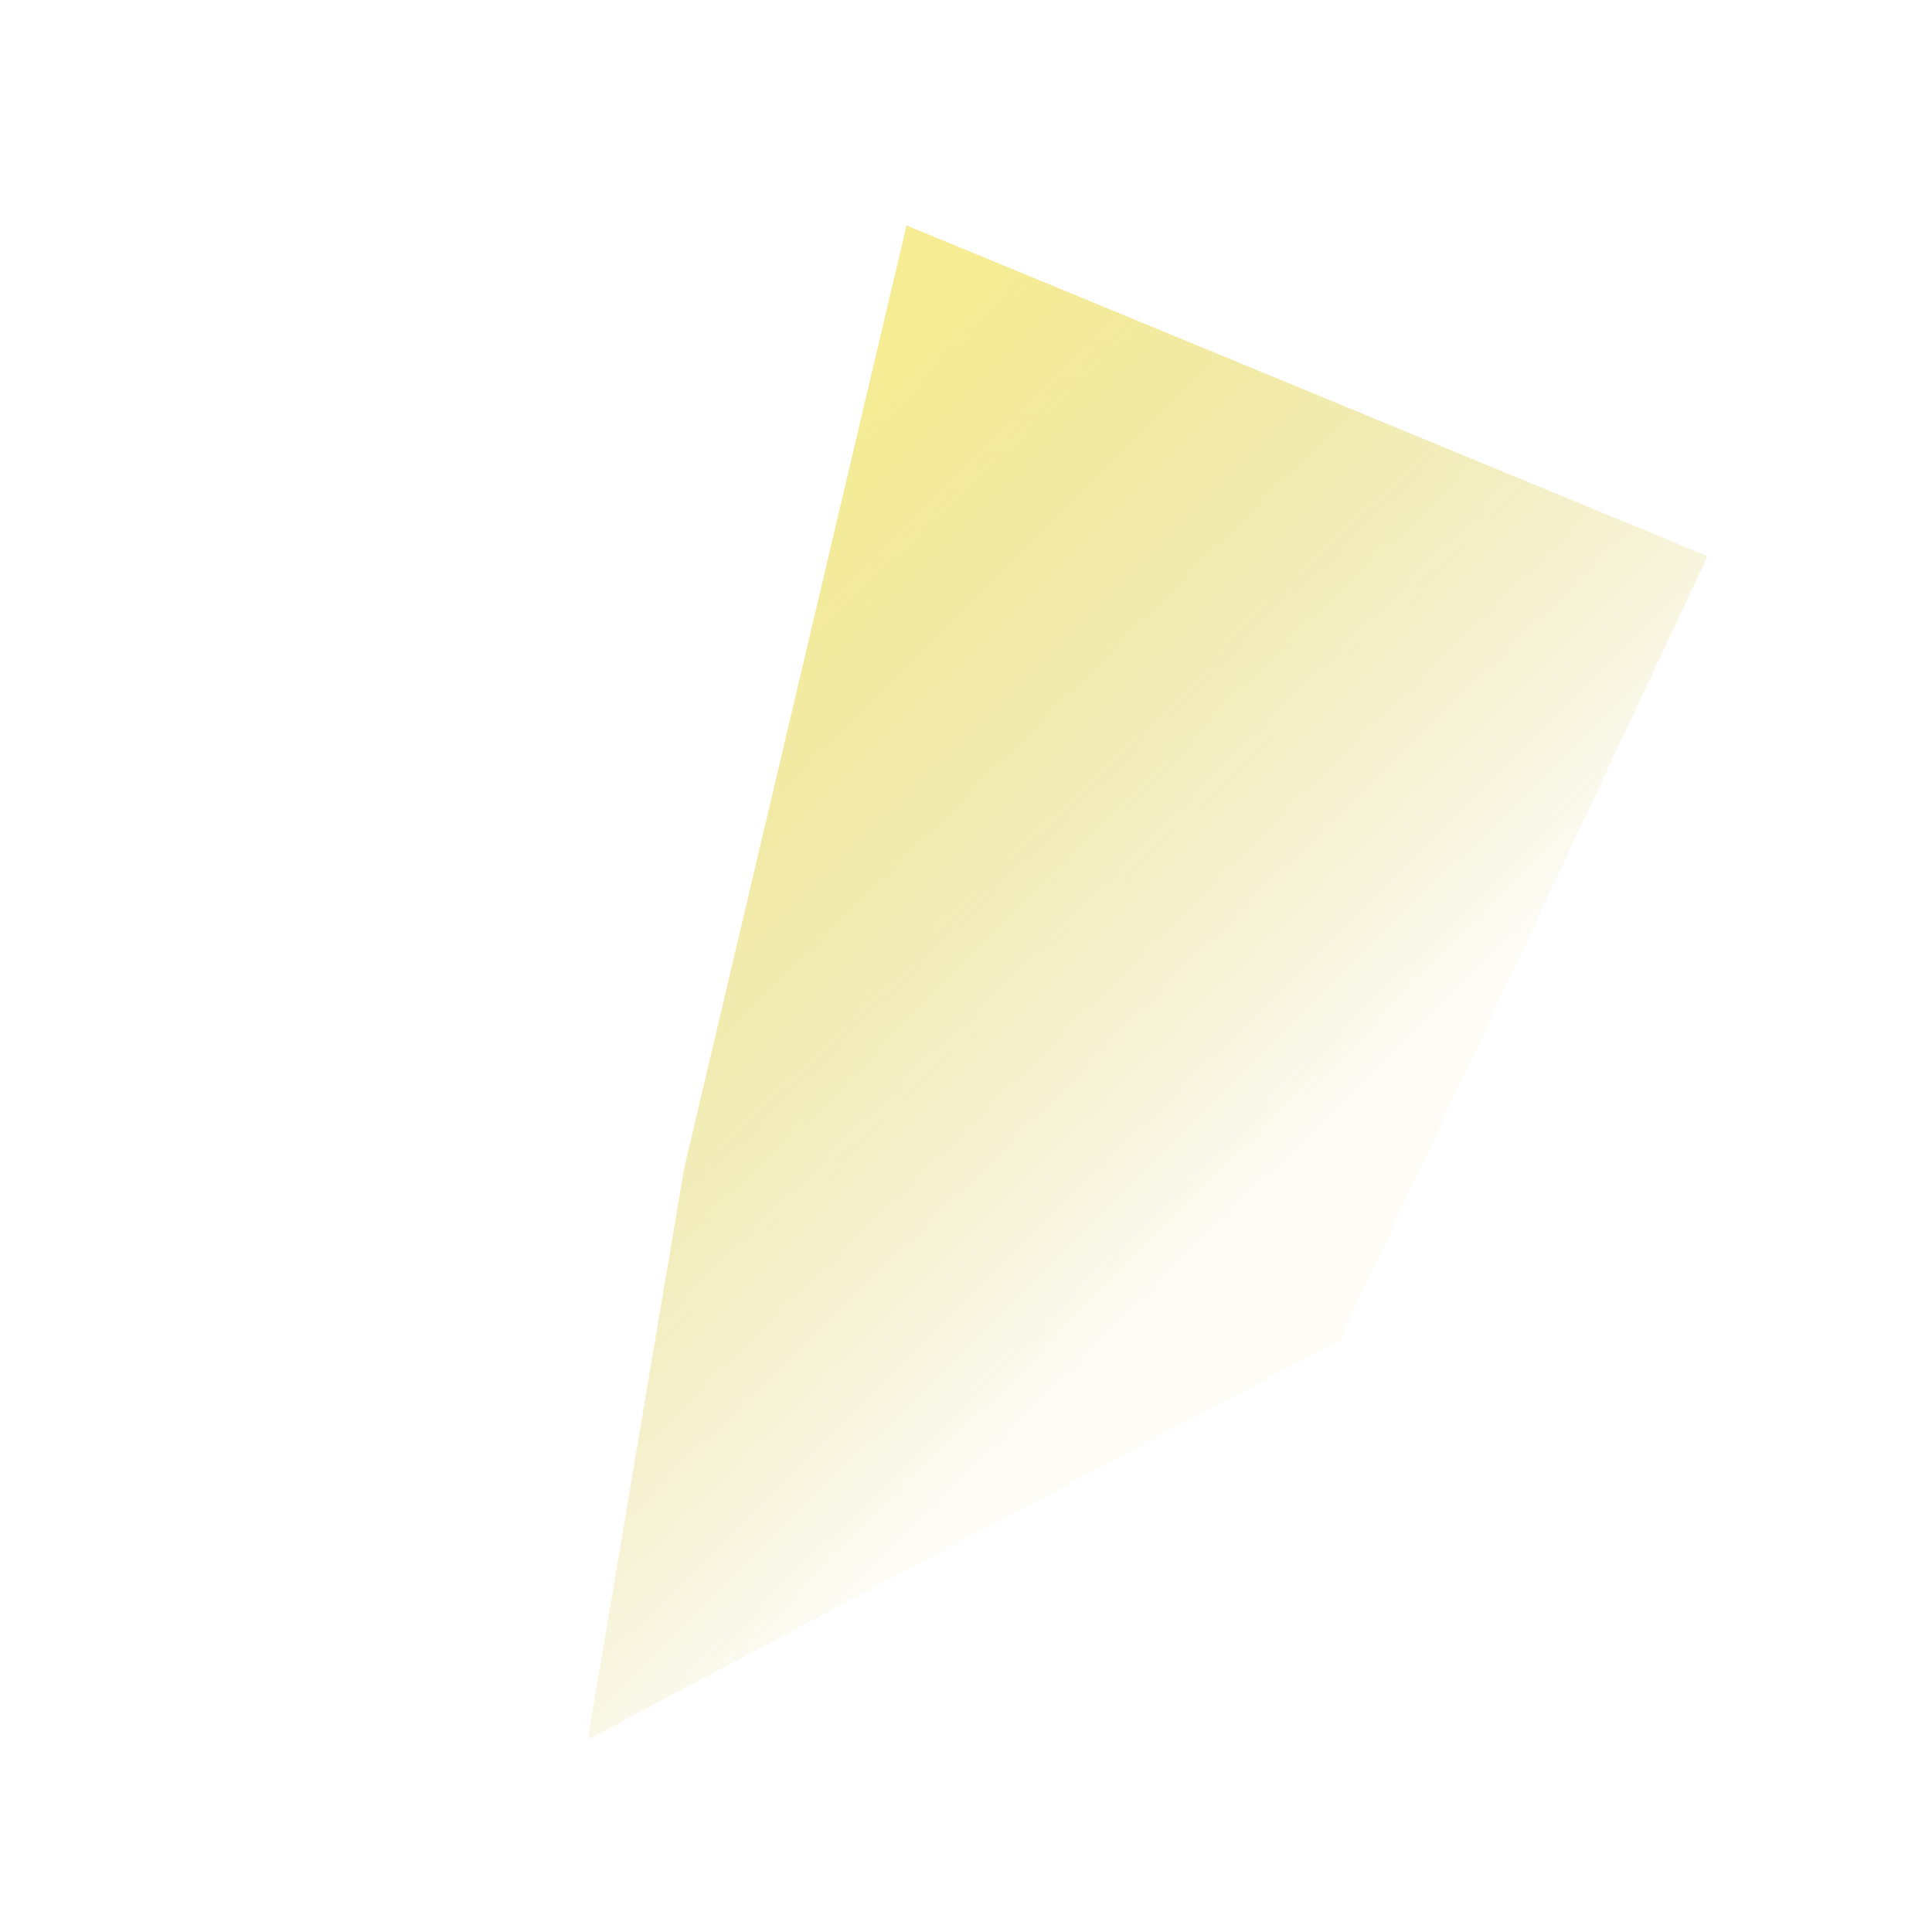 <svg width="44" height="44" viewBox="0 0 44 44" fill="none" xmlns="http://www.w3.org/2000/svg">
<path d="M13.386 39.618L15.58 26.612L20.646 5.134L38.889 12.667L30.509 30.522L13.386 39.618Z" fill="url(#paint0_linear)"/>
<defs>
<linearGradient id="paint0_linear" x1="22.685" y1="5.604" x2="36.841" y2="19.912" gradientUnits="userSpaceOnUse">
<stop stop-color="#F5EC94"/>
<stop offset="0.978" stop-color="#D8CB5D" stop-opacity="0.06"/>
</linearGradient>
</defs>
</svg>
